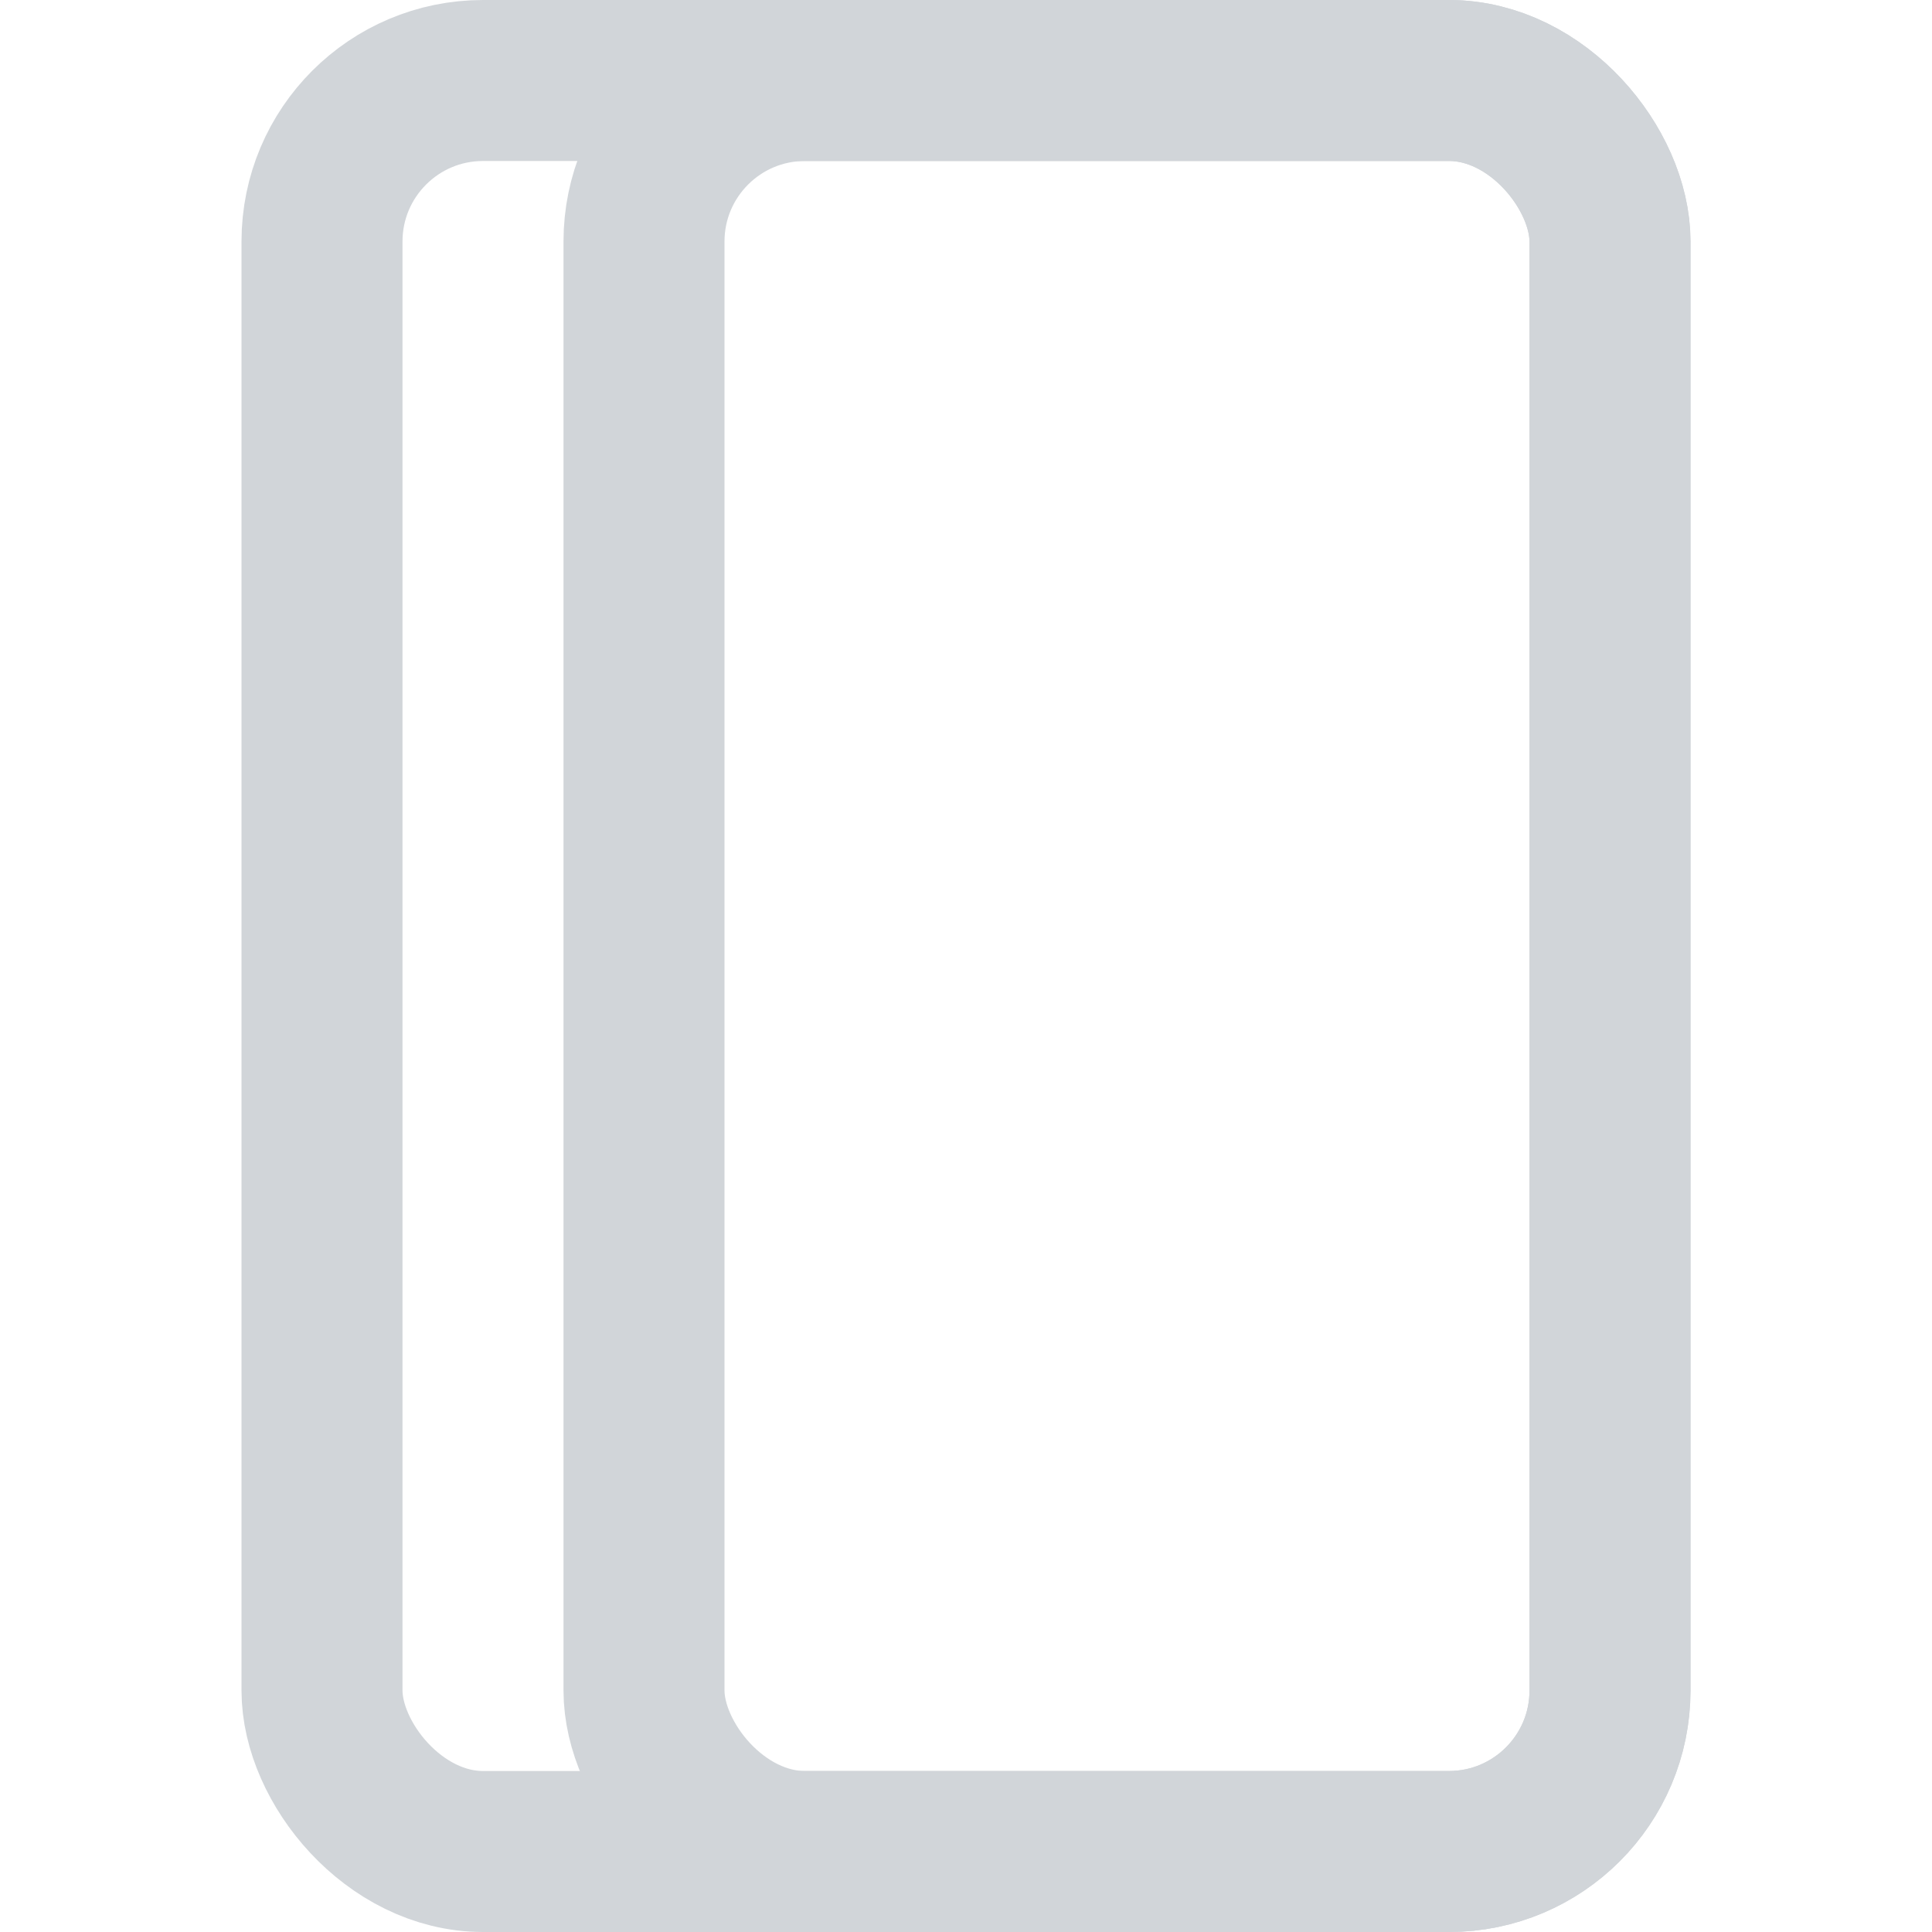<?xml version="1.0" encoding="UTF-8"?>
<svg width="48px" height="48px" viewBox="0 0 48 48" version="1.1" xmlns="http://www.w3.org/2000/svg">
    <!-- Generator: Sketch 51.1 (57501) - http://www.bohemiancoding.com/sketch -->
    <title>library-icon-empty-book</title>
    <desc>Created with Sketch.</desc>
    <defs></defs>
    <g id="Symbols" stroke="none" stroke-width="1" fill="none" fill-rule="evenodd">
        <g id="icon/h48/book" fill-rule="nonzero" stroke="#D1D5D9" stroke-width="4">
            <g id="icon/book_h:48">
                <rect id="Rectangle-2" x="8" y="2" width="32" height="44" rx="4"></rect>
                <rect id="Rectangle-2" x="16" y="2" width="24" height="44" rx="4"></rect>
            </g>
        </g>
    </g>
</svg>
